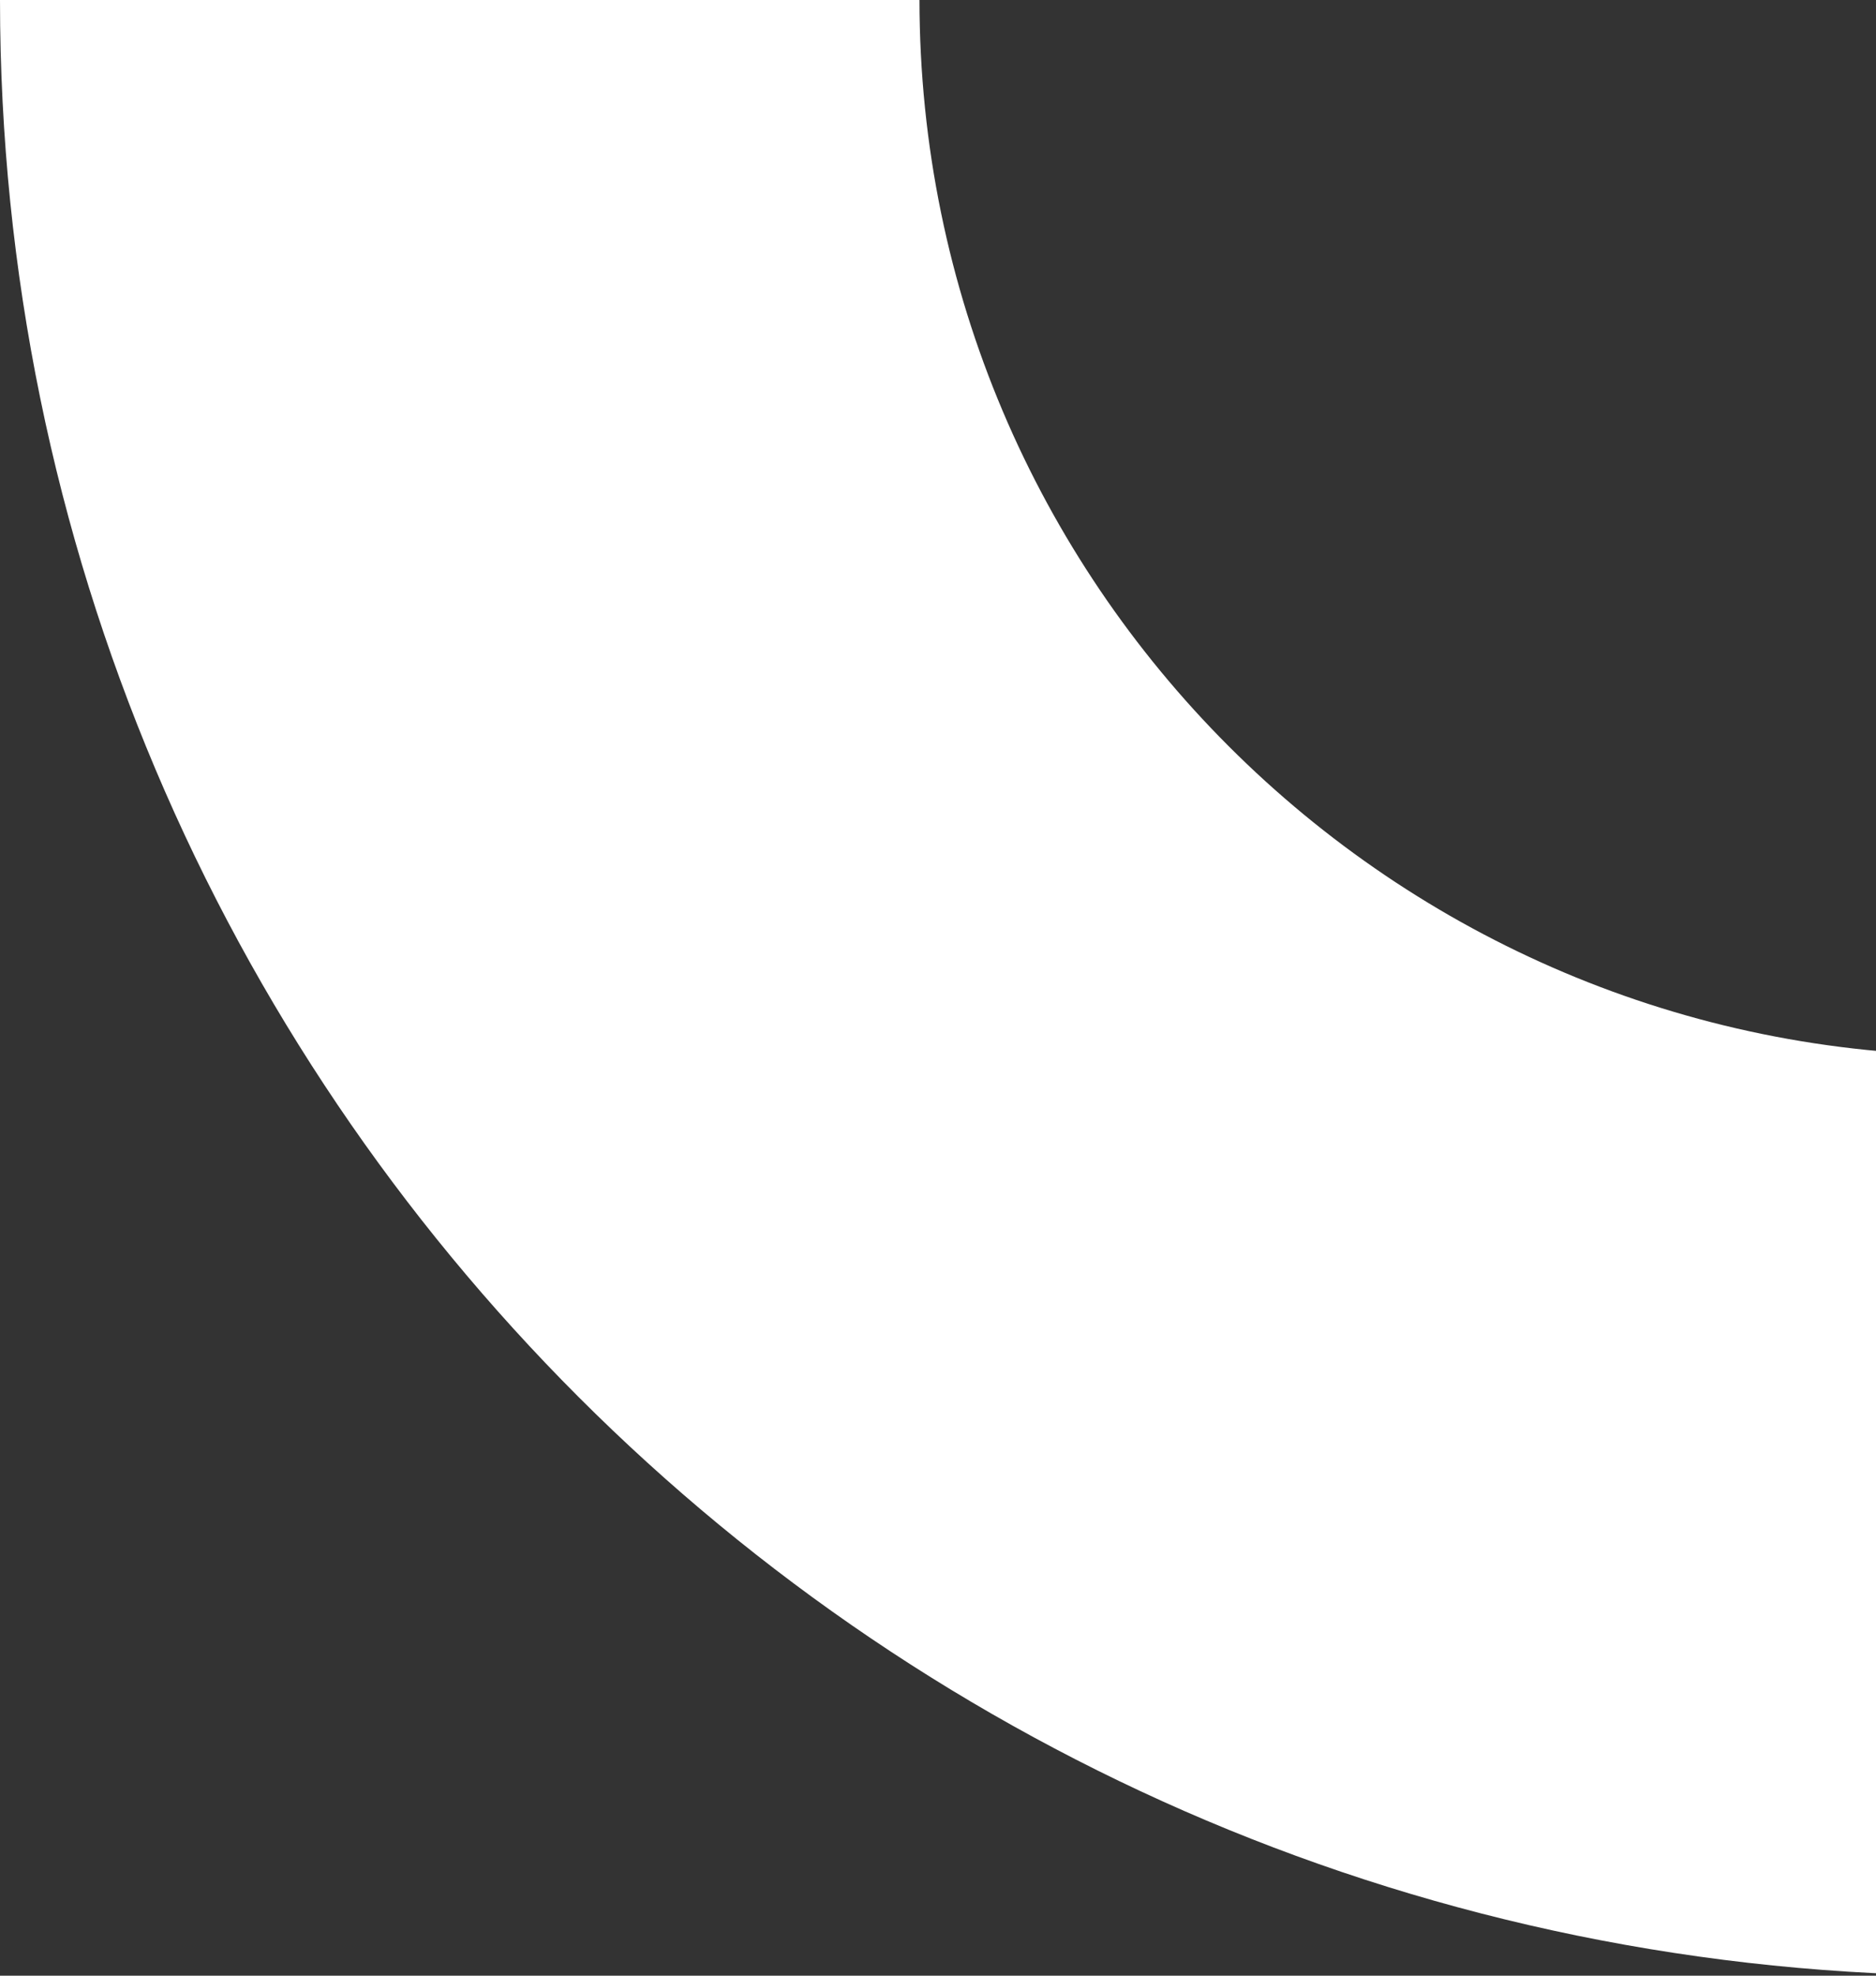 <svg width="171" height="180" viewBox="0 0 171 180" fill="none" xmlns="http://www.w3.org/2000/svg">
<rect x="0" y="0" width="171" height="180" fill="#333333" stroke="none"/>
<path d="M83.811 0C83.85 53.114 126.897 96.158 180.008 96.158C233.112 96.158 276.156 53.114 276.195 0H360C359.976 99.421 279.395 180 179.998 180C80.611 180 0.036 99.421 0 0" fill="white"/>
</svg>
